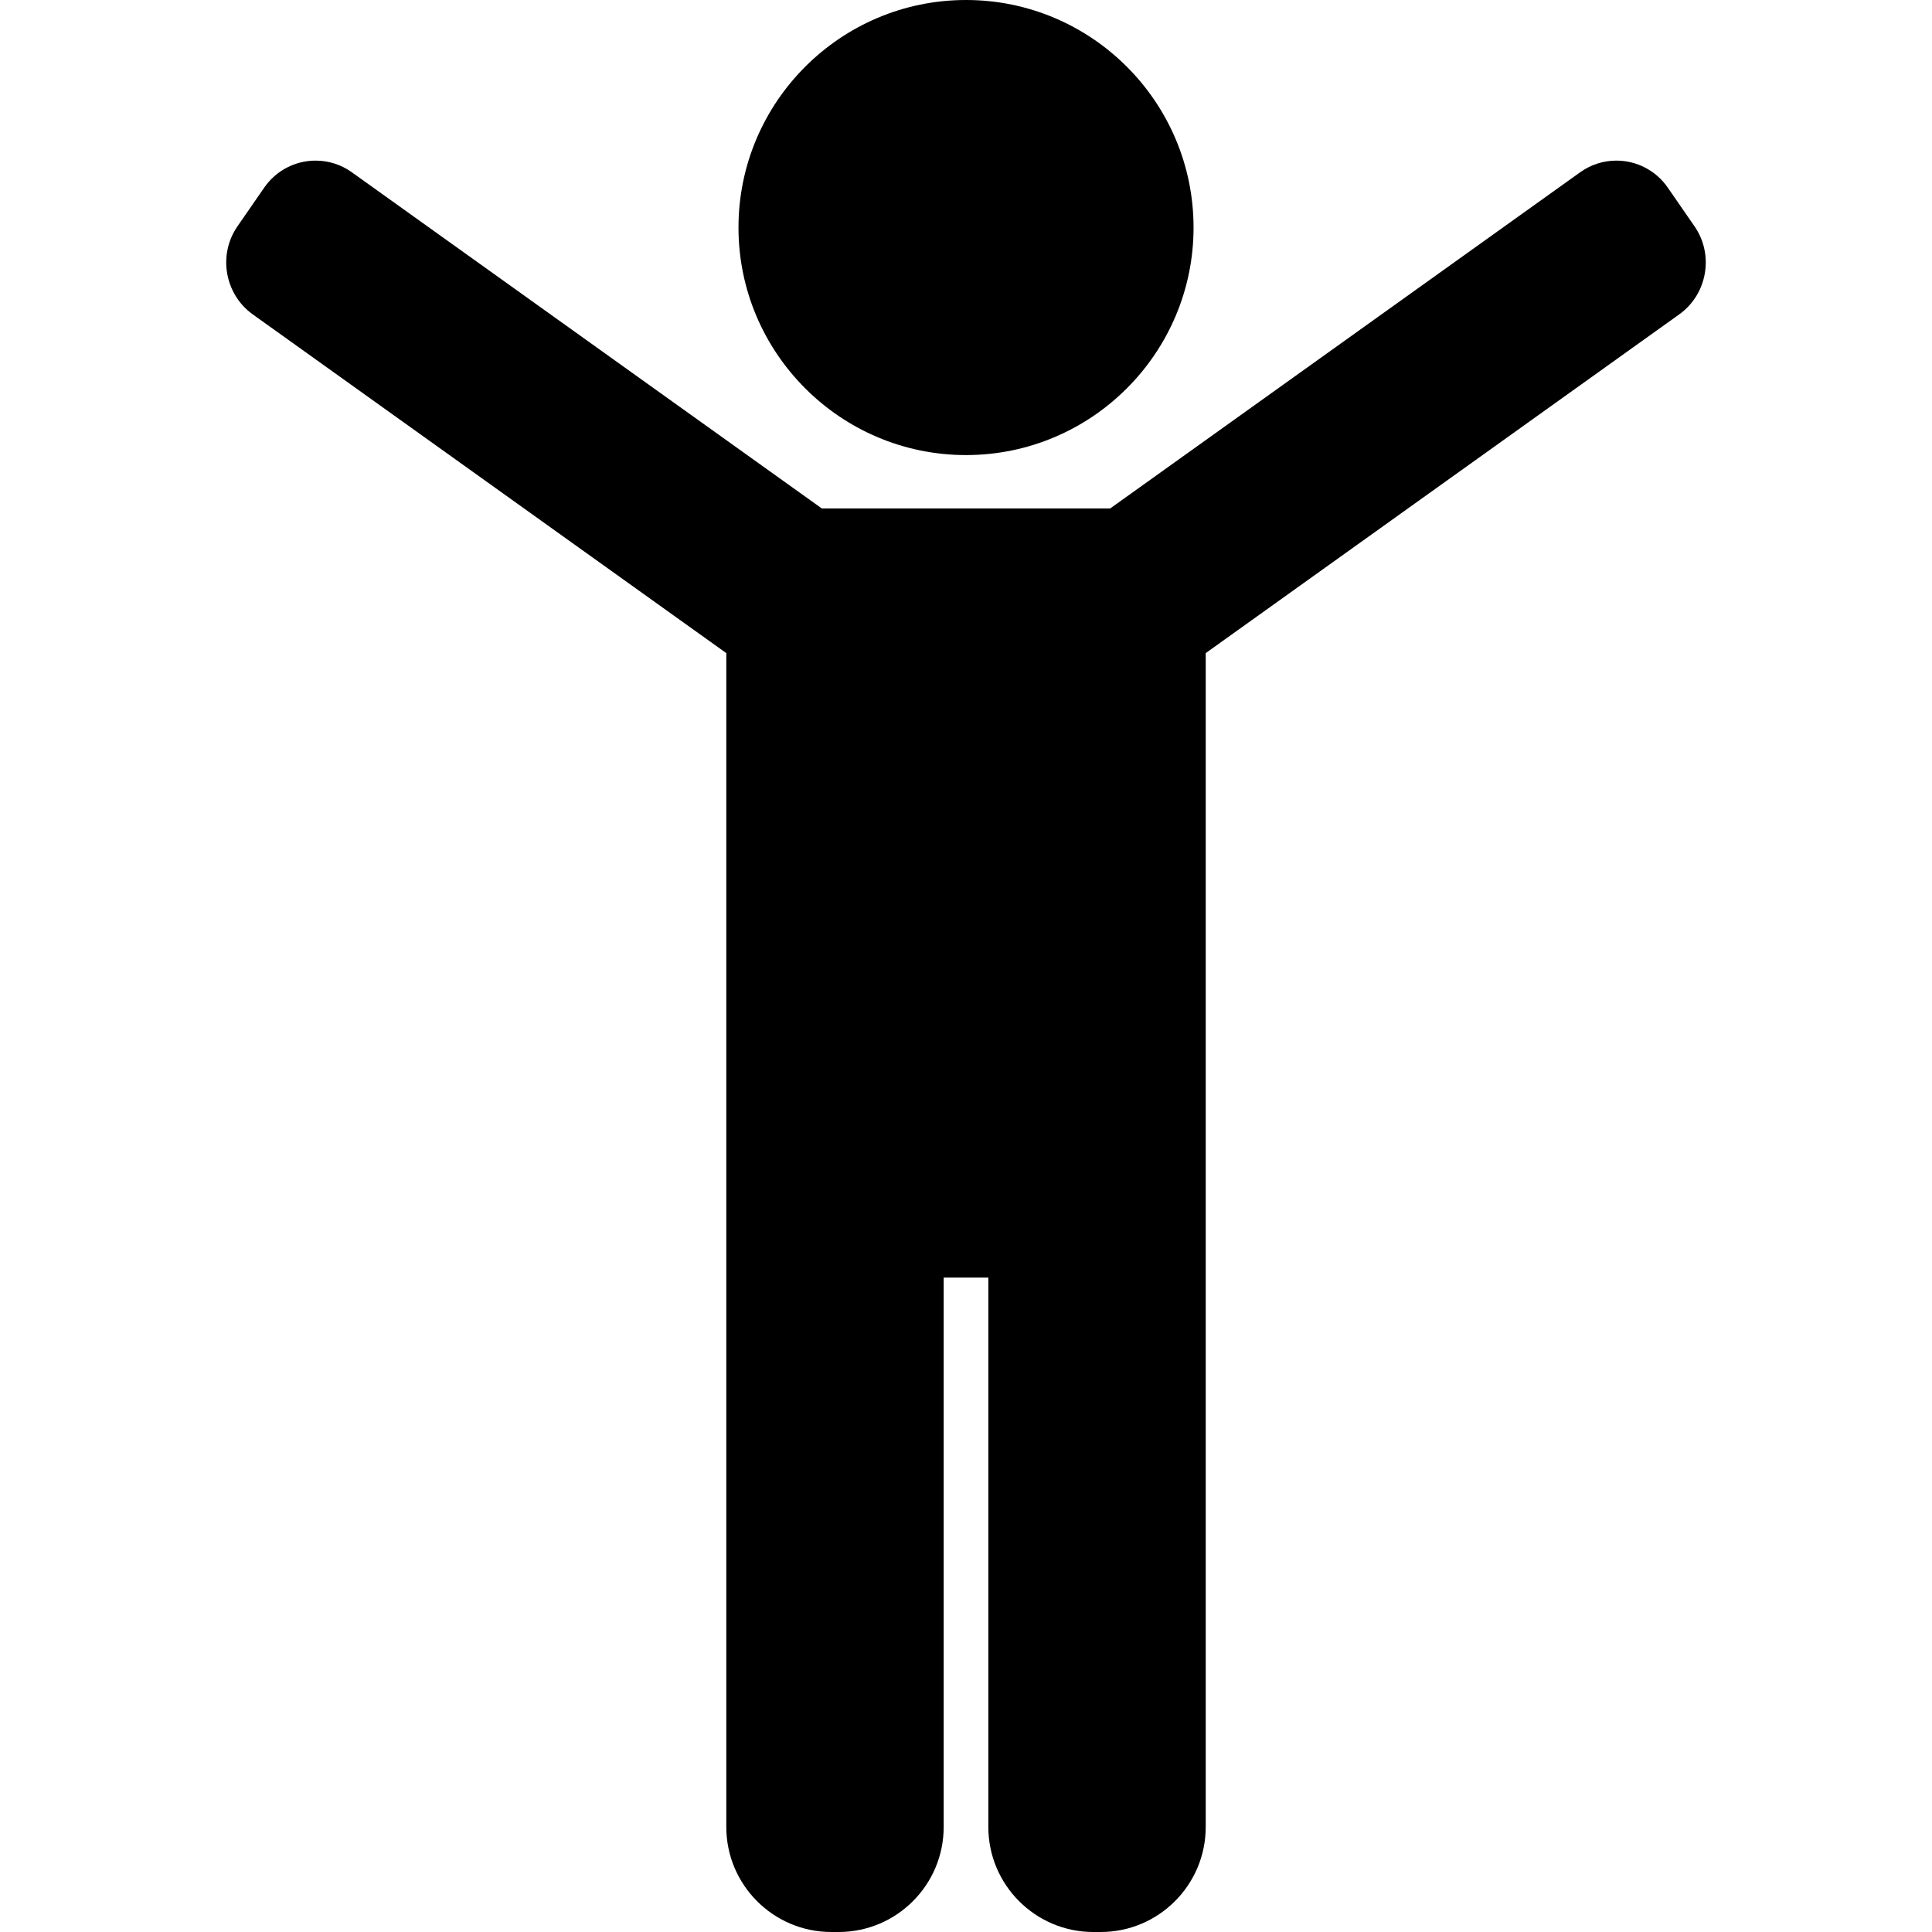 <?xml version="1.0" encoding="iso-8859-1"?>
<!-- Generator: Adobe Illustrator 17.1.0, SVG Export Plug-In . SVG Version: 6.00 Build 0)  -->
<!DOCTYPE svg PUBLIC "-//W3C//DTD SVG 1.1//EN" "http://www.w3.org/Graphics/SVG/1.1/DTD/svg11.dtd">
<svg version="1.1" id="Capa_1" xmlns="http://www.w3.org/2000/svg" xmlns:xlink="http://www.w3.org/1999/xlink" x="0px" y="0px"
	 viewBox="0 0 92.008 92.008" style="enable-background:new 0 0 92.008 92.008;" xml:space="preserve">
<g>
	<path d="M46.005,21.672c5.975,0,10.836-4.861,10.836-10.836S51.98,0,46.005,0C40.03,0,35.169,4.861,35.169,10.836
		S40.03,21.672,46.005,21.672z"/>
	<path d="M80.7,10.78L79.421,8.93c-0.555-0.802-1.468-1.281-2.443-1.281c-0.622,0-1.218,0.192-1.726,0.555l-22.381,16.01H39.137
		L16.755,8.204c-0.507-0.363-1.104-0.555-1.726-0.555c-0.975,0-1.888,0.479-2.442,1.281l-1.28,1.851
		c-0.935,1.354-0.608,3.233,0.73,4.191l22.552,16.132v26.235v0.503v29.166c0,2.757,2.243,5,5,5h0.352c2.757,0,5-2.243,5-5V60.842
		h2.127v26.166c0,2.757,2.243,5,5,5h0.352c2.757,0,5-2.243,5-5V57.842v-0.503V31.103l22.552-16.133
		C81.309,14.014,81.636,12.134,80.7,10.78z"/>
</g>
<g>
</g>
<g>
</g>
<g>
</g>
<g>
</g>
<g>
</g>
<g>
</g>
<g>
</g>
<g>
</g>
<g>
</g>
<g>
</g>
<g>
</g>
<g>
</g>
<g>
</g>
<g>
</g>
<g>
</g>
</svg>
